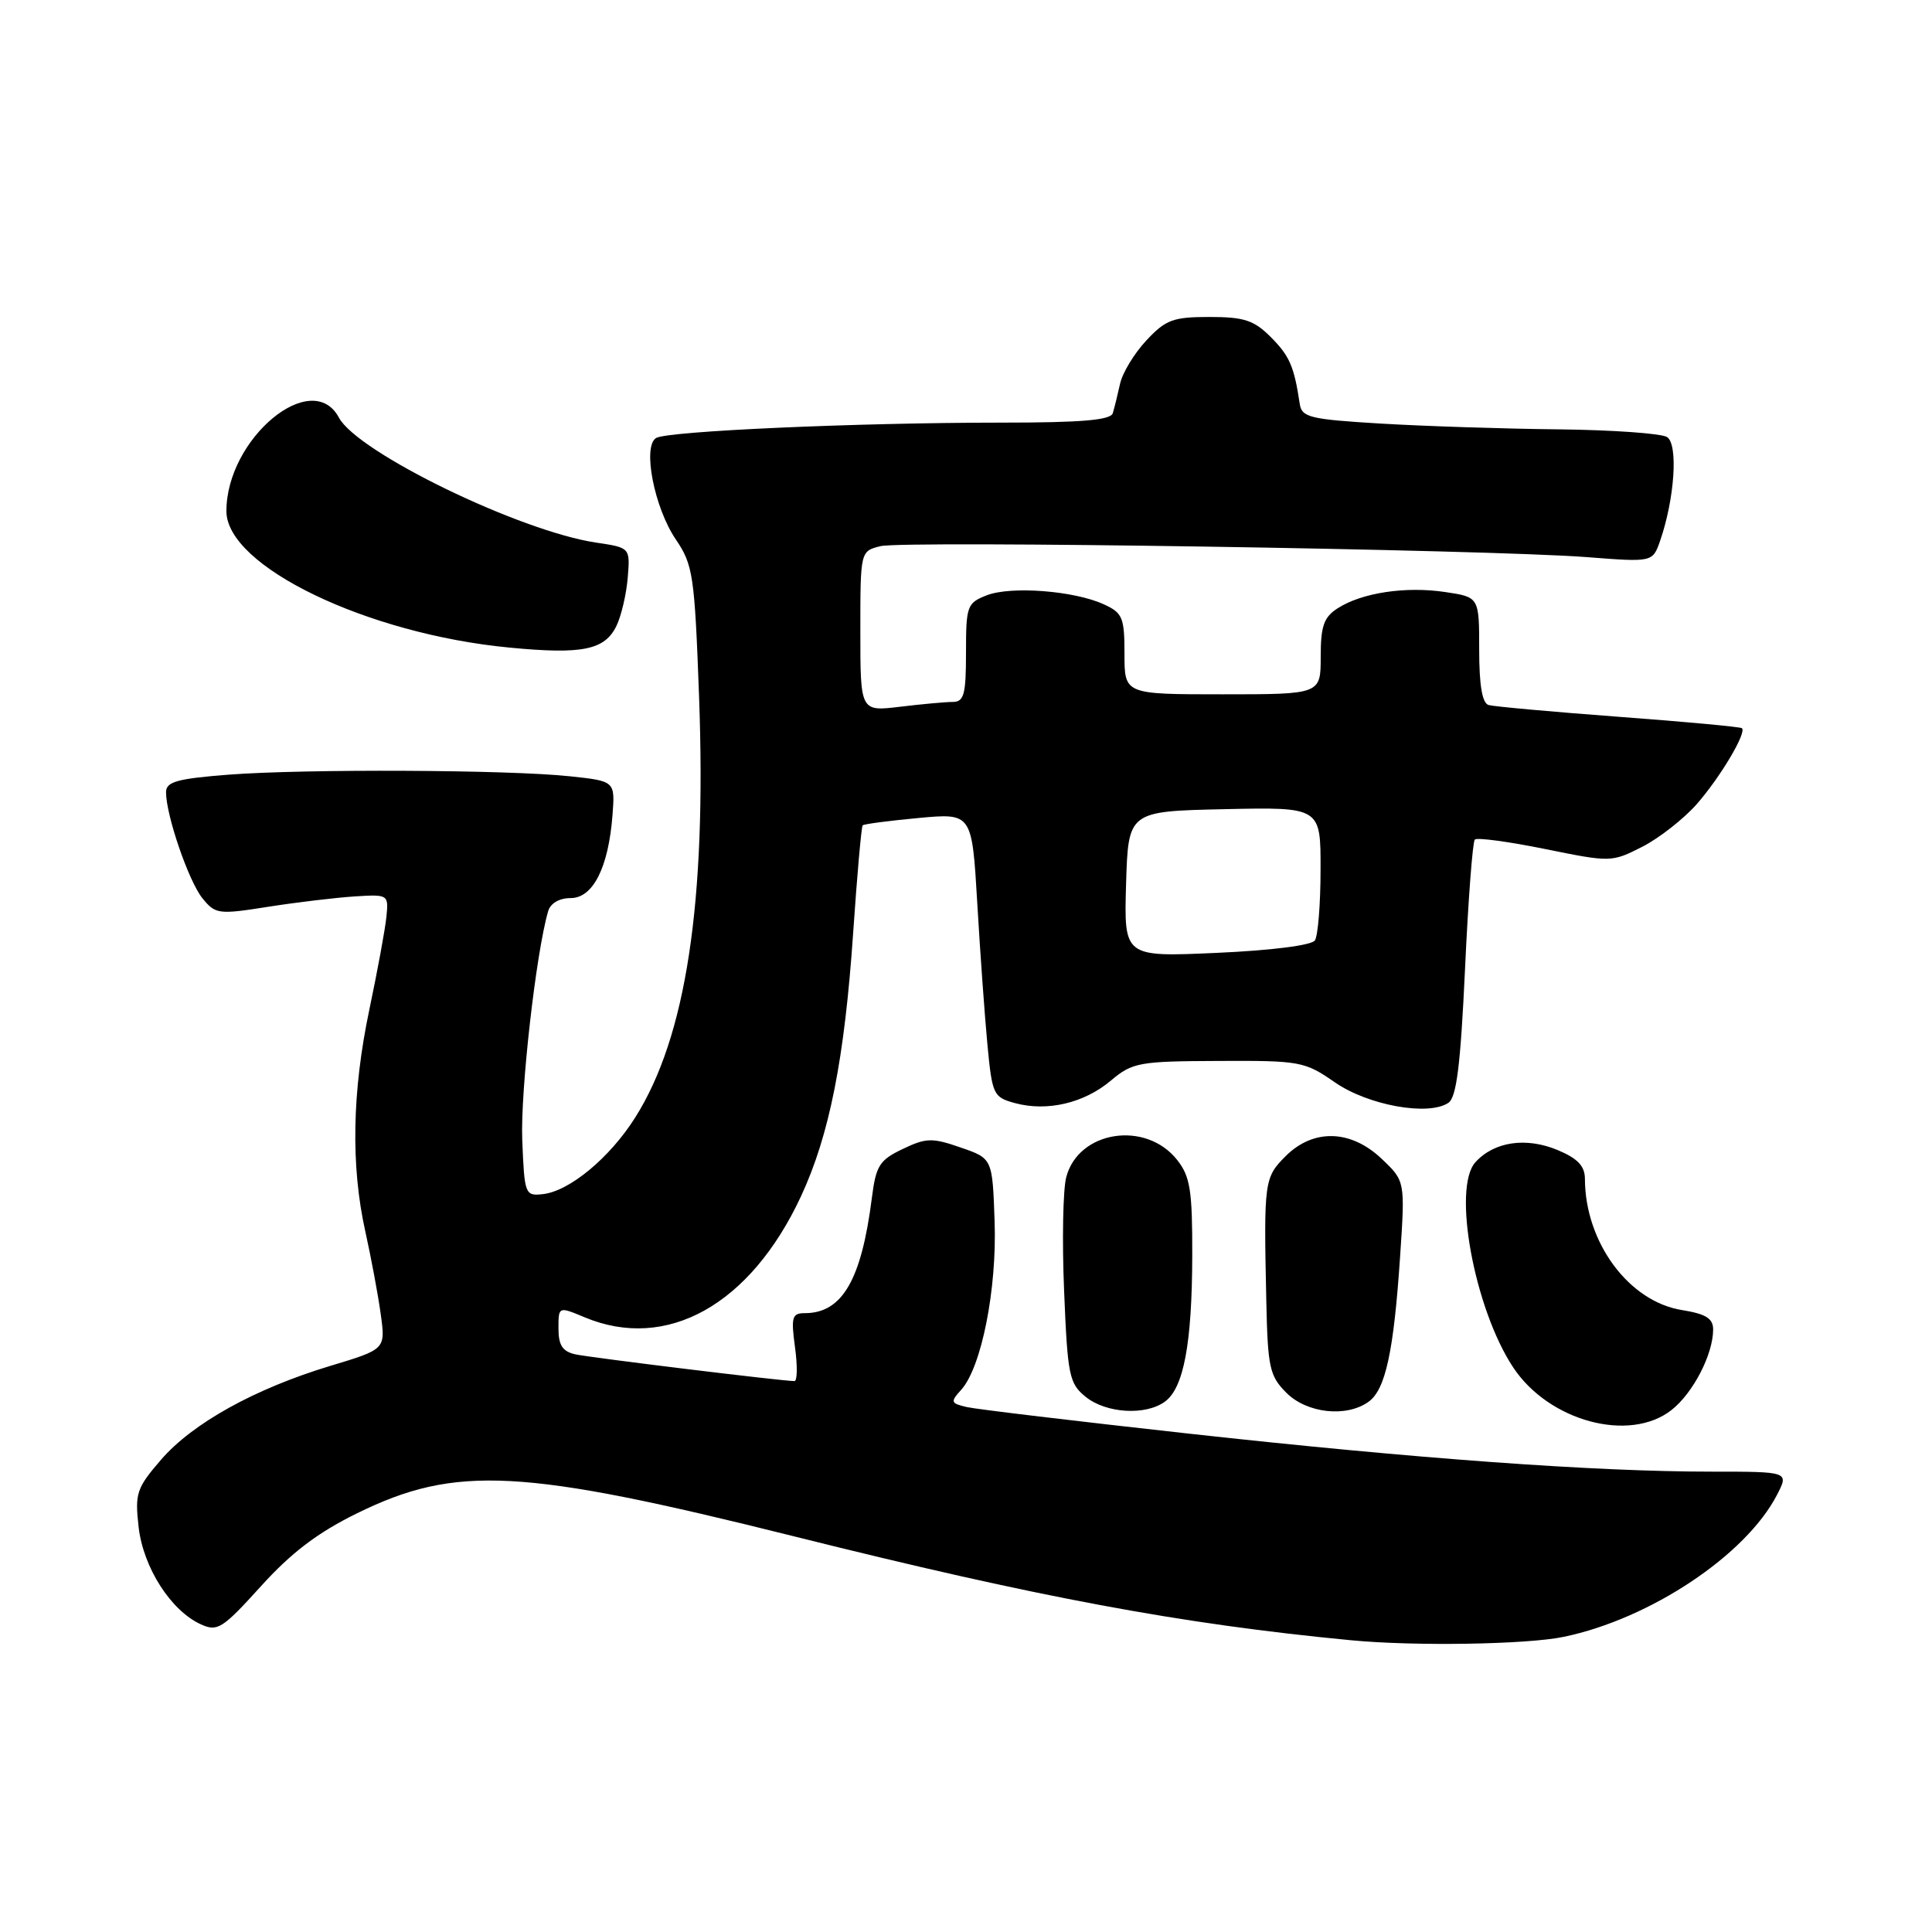 <?xml version="1.0" encoding="UTF-8" standalone="no"?>
<!DOCTYPE svg PUBLIC "-//W3C//DTD SVG 1.1//EN" "http://www.w3.org/Graphics/SVG/1.1/DTD/svg11.dtd" >
<svg xmlns="http://www.w3.org/2000/svg" xmlns:xlink="http://www.w3.org/1999/xlink" version="1.1" viewBox="0 0 256 256">
 <g >
 <path fill="currentColor"
d=" M 207.20 216.89 C 218.66 214.51 231.33 206.07 235.46 198.08 C 237.05 195.00 237.05 195.00 226.76 195.00 C 211.27 195.00 187.56 193.28 157.50 189.96 C 142.65 188.32 129.44 186.74 128.14 186.45 C 125.96 185.95 125.90 185.77 127.36 184.16 C 130.05 181.18 132.11 170.83 131.79 161.81 C 131.50 153.50 131.50 153.50 127.29 152.05 C 123.52 150.74 122.72 150.76 119.61 152.25 C 116.54 153.71 116.07 154.45 115.53 158.70 C 114.15 169.60 111.60 174.00 106.64 174.00 C 104.95 174.00 104.80 174.52 105.34 178.50 C 105.68 180.97 105.65 183.00 105.27 183.00 C 103.64 183.00 78.30 179.90 76.25 179.46 C 74.54 179.08 74.00 178.26 74.00 176.03 C 74.00 173.10 74.00 173.10 77.47 174.55 C 88.34 179.09 99.42 172.91 106.12 158.55 C 109.90 150.43 111.91 140.30 113.05 123.58 C 113.57 115.93 114.14 109.53 114.31 109.36 C 114.48 109.19 117.81 108.75 121.70 108.39 C 128.79 107.73 128.79 107.73 129.49 119.62 C 129.87 126.15 130.48 134.62 130.84 138.43 C 131.47 145.07 131.63 145.39 134.50 146.17 C 138.76 147.32 143.65 146.17 147.19 143.19 C 150.05 140.78 150.91 140.62 161.47 140.58 C 172.27 140.53 172.88 140.64 176.87 143.41 C 181.28 146.47 189.28 147.91 191.92 146.13 C 193.00 145.40 193.53 141.12 194.12 128.47 C 194.54 119.29 195.13 111.54 195.42 111.25 C 195.71 110.95 199.90 111.52 204.74 112.50 C 213.44 114.27 213.56 114.26 217.61 112.20 C 219.85 111.06 223.10 108.51 224.83 106.55 C 227.93 103.01 231.45 97.11 230.82 96.49 C 230.65 96.32 223.30 95.63 214.50 94.98 C 205.70 94.32 197.94 93.62 197.25 93.42 C 196.40 93.18 196.00 90.81 196.00 86.09 C 196.00 79.12 196.00 79.12 191.51 78.45 C 186.27 77.66 180.44 78.54 177.25 80.60 C 175.41 81.78 175.00 82.96 175.00 87.02 C 175.00 92.00 175.00 92.00 162.00 92.00 C 149.00 92.00 149.00 92.00 149.00 86.66 C 149.00 81.81 148.75 81.21 146.25 80.07 C 142.31 78.27 133.97 77.63 130.75 78.88 C 128.14 79.90 128.00 80.28 128.00 86.48 C 128.00 92.02 127.74 93.00 126.25 93.01 C 125.29 93.01 122.14 93.30 119.25 93.65 C 114.00 94.28 114.00 94.28 114.00 83.66 C 114.00 73.04 114.00 73.04 116.66 72.37 C 119.71 71.60 197.06 72.81 210.24 73.82 C 218.98 74.50 218.98 74.50 219.97 71.67 C 221.90 66.10 222.39 58.86 220.89 57.91 C 220.13 57.43 213.65 56.97 206.50 56.89 C 199.35 56.82 188.78 56.47 183.01 56.13 C 173.54 55.56 172.49 55.31 172.22 53.50 C 171.48 48.54 170.87 47.15 168.38 44.66 C 166.16 42.43 164.84 42.00 160.26 42.00 C 155.44 42.00 154.46 42.36 151.89 45.12 C 150.29 46.83 148.72 49.42 148.41 50.87 C 148.09 52.32 147.66 54.06 147.45 54.75 C 147.16 55.67 143.32 56.00 132.69 56.00 C 113.60 56.00 88.42 57.12 86.93 58.04 C 85.11 59.17 86.69 67.26 89.55 71.48 C 91.83 74.84 92.04 76.23 92.63 92.29 C 93.63 119.57 90.92 137.44 84.14 148.12 C 80.77 153.44 75.45 157.84 71.93 158.23 C 69.57 158.49 69.49 158.28 69.20 151.02 C 68.95 144.61 71.02 126.26 72.63 120.75 C 72.93 119.69 74.11 119.00 75.62 119.00 C 78.58 119.00 80.63 114.94 81.16 108.00 C 81.50 103.50 81.50 103.50 75.50 102.86 C 67.35 101.99 40.38 101.87 30.25 102.65 C 23.47 103.18 22.00 103.59 22.00 104.97 C 22.00 108.03 25.00 116.77 26.82 119.02 C 28.54 121.14 28.93 121.20 35.56 120.15 C 39.38 119.55 44.52 118.94 47.00 118.78 C 51.45 118.50 51.50 118.53 51.20 121.50 C 51.03 123.15 50.02 128.65 48.95 133.73 C 46.65 144.64 46.47 154.48 48.41 163.19 C 49.18 166.66 50.10 171.59 50.45 174.14 C 51.09 178.78 51.09 178.78 43.79 180.98 C 33.78 184.00 25.52 188.58 21.33 193.43 C 18.09 197.19 17.86 197.87 18.37 202.36 C 18.99 207.72 22.64 213.42 26.61 215.23 C 28.81 216.24 29.47 215.82 34.57 210.19 C 38.59 205.74 42.11 203.07 47.31 200.52 C 60.40 194.09 69.11 194.55 105.28 203.59 C 137.53 211.65 156.50 215.19 179.00 217.34 C 187.40 218.15 202.33 217.91 207.20 216.89 Z  M 221.49 186.83 C 224.35 184.58 227.00 179.45 227.00 176.16 C 227.00 174.70 226.03 174.10 222.87 173.59 C 215.83 172.47 210.03 164.62 210.01 156.20 C 210.00 154.50 209.05 153.50 206.40 152.39 C 202.21 150.64 197.97 151.27 195.50 154.00 C 192.41 157.41 195.36 173.41 200.50 181.18 C 205.23 188.33 215.92 191.21 221.49 186.83 Z  M 154.36 185.72 C 156.85 183.91 157.95 178.02 157.98 166.38 C 158.00 157.74 157.71 155.90 155.99 153.71 C 151.83 148.43 142.89 149.81 141.28 155.99 C 140.85 157.62 140.72 164.40 141.00 171.07 C 141.46 182.28 141.67 183.32 143.86 185.09 C 146.57 187.28 151.80 187.60 154.36 185.72 Z  M 181.37 185.72 C 183.59 184.10 184.68 179.06 185.52 166.50 C 186.19 156.50 186.19 156.50 183.08 153.55 C 178.99 149.66 174.02 149.53 170.35 153.20 C 167.52 156.03 167.45 156.53 167.79 172.30 C 167.98 181.22 168.22 182.31 170.45 184.55 C 173.19 187.29 178.45 187.85 181.37 185.72 Z  M 81.68 82.94 C 82.33 81.60 83.00 78.72 83.18 76.53 C 83.50 72.57 83.50 72.57 79.00 71.90 C 68.87 70.39 47.38 59.95 44.91 55.34 C 41.35 48.68 30.00 58.10 30.00 67.73 C 30.00 75.03 48.62 84.01 67.52 85.81 C 77.17 86.74 80.13 86.13 81.68 82.94 Z  M 149.21 117.16 C 149.50 107.50 149.50 107.50 162.25 107.22 C 175.00 106.94 175.00 106.94 174.98 115.22 C 174.98 119.77 174.64 124.00 174.23 124.61 C 173.80 125.26 168.47 125.94 161.21 126.26 C 148.93 126.81 148.93 126.81 149.21 117.16 Z "/>
</g>
</svg>